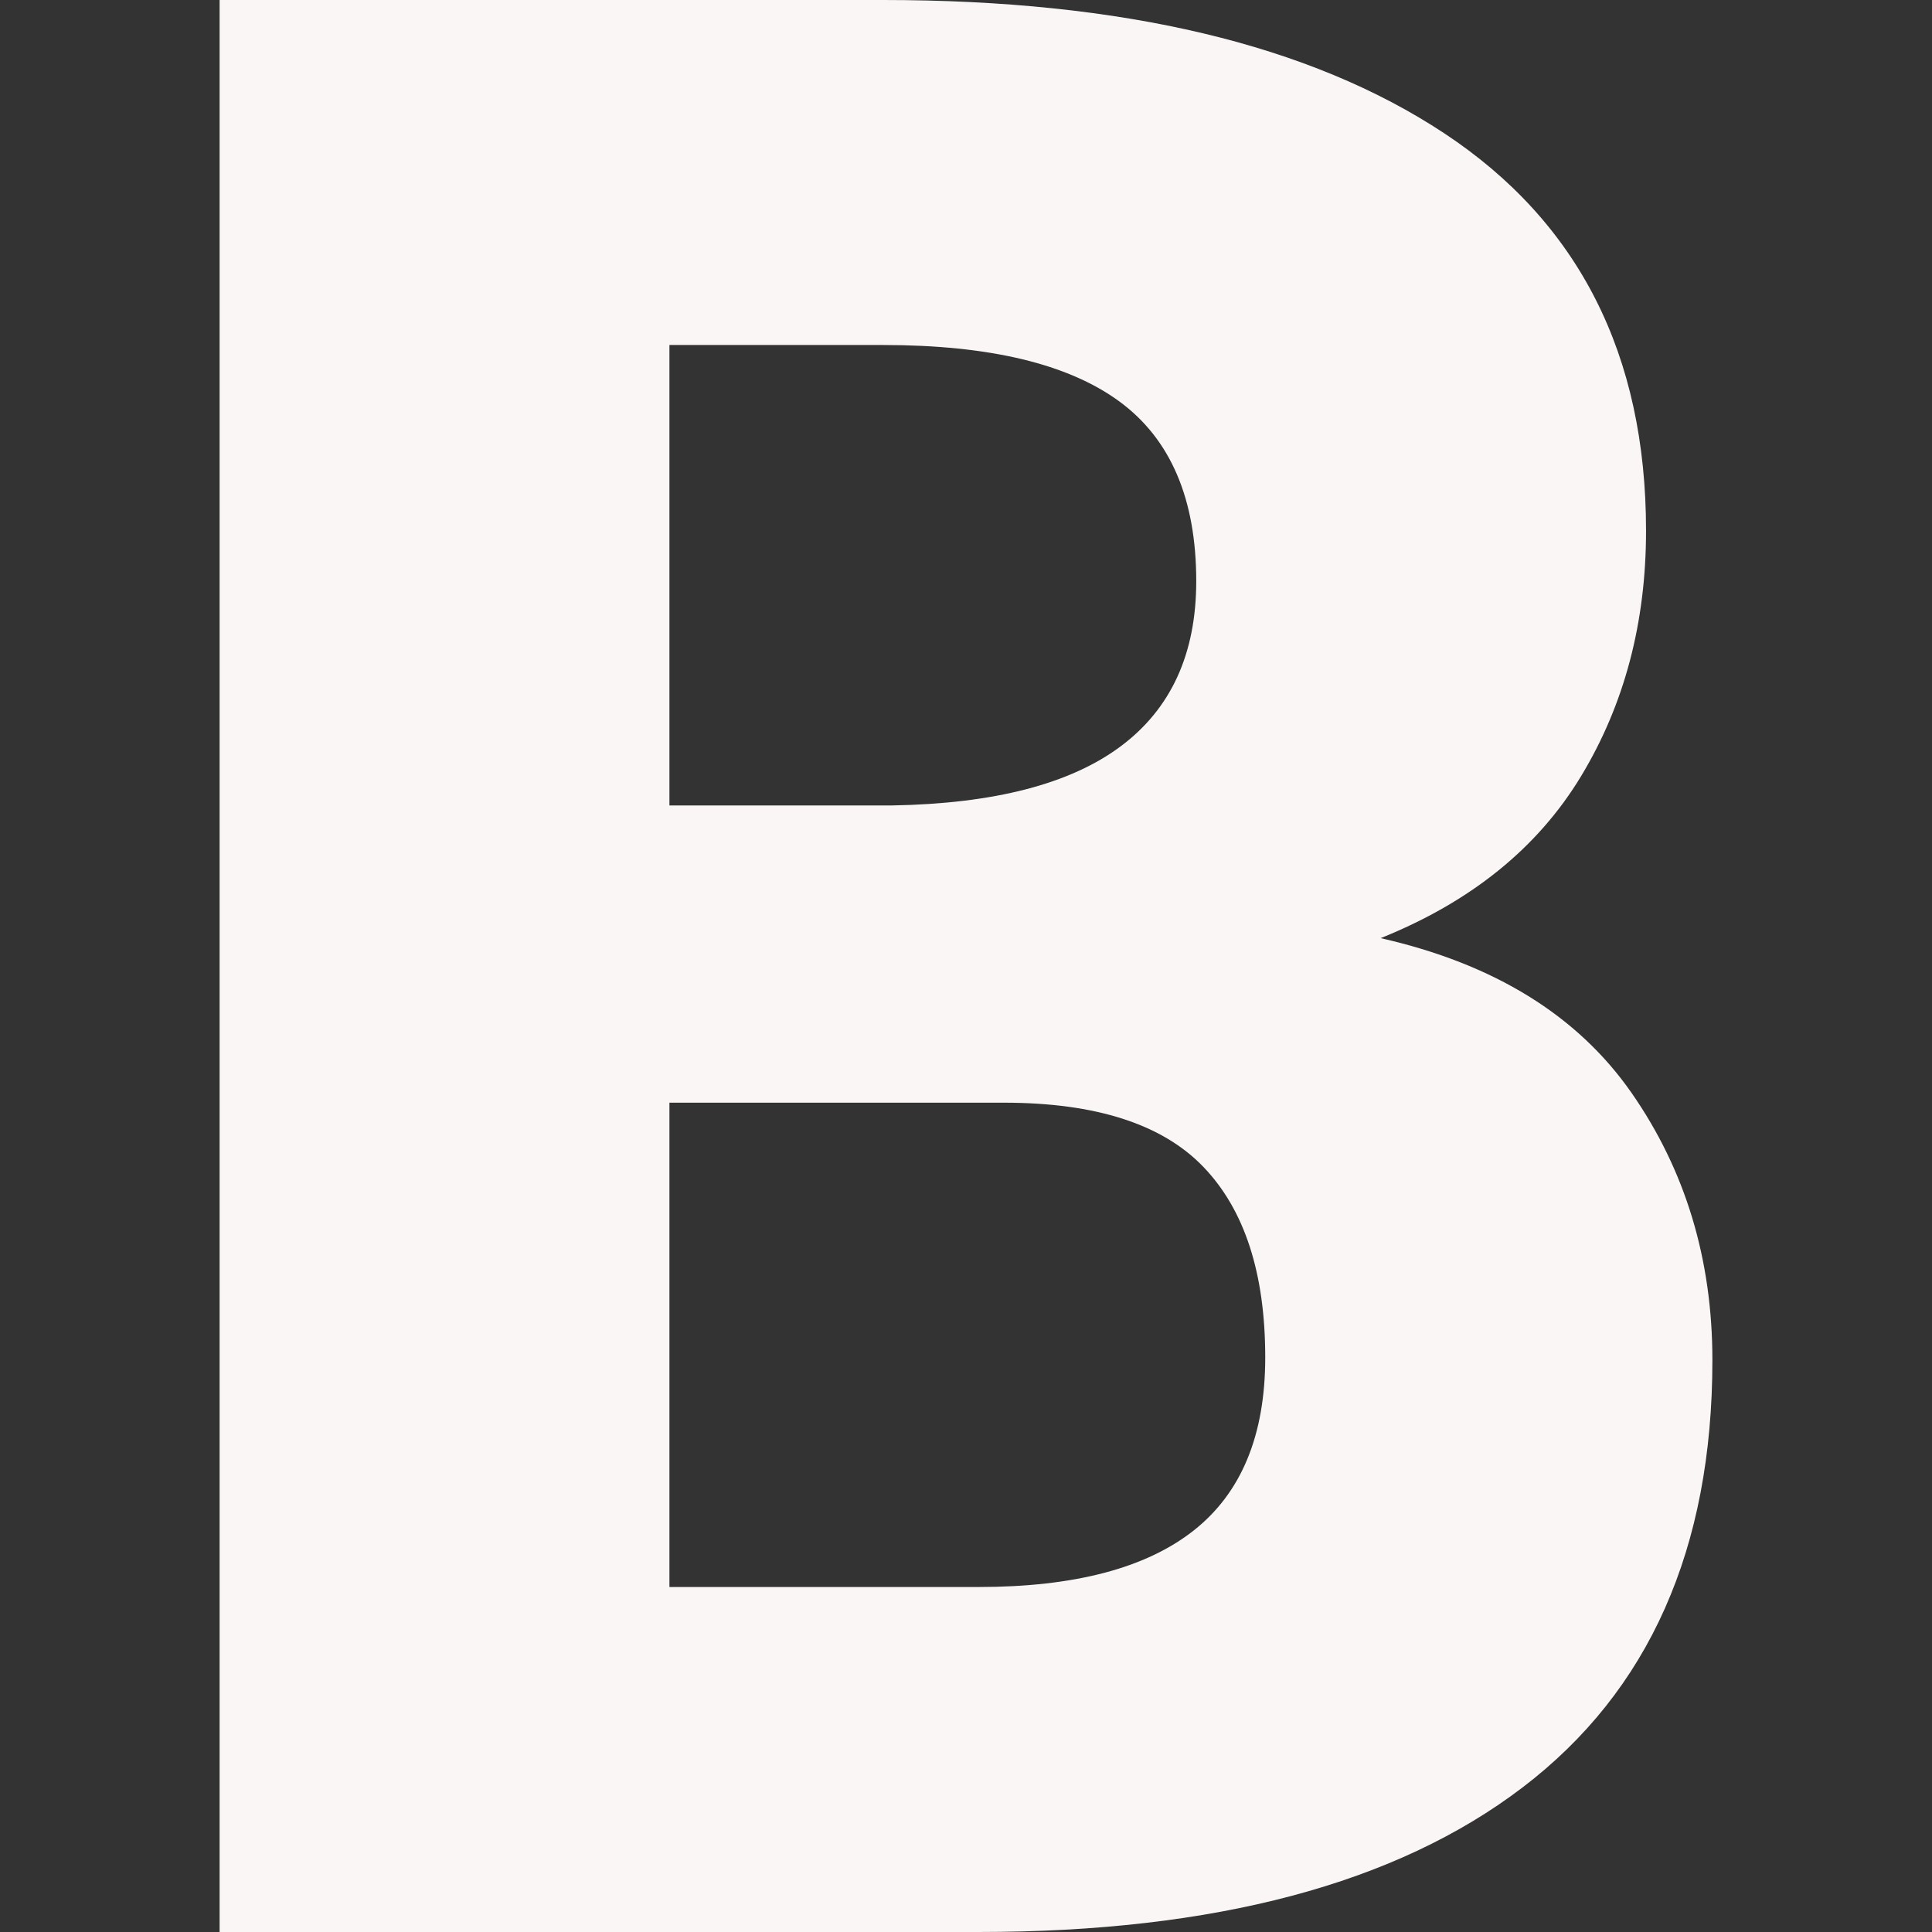 <?xml version="1.0"?>
<svg xmlns="http://www.w3.org/2000/svg" xmlns:xlink="http://www.w3.org/1999/xlink" version="1.1" viewBox="0 0 181.395 181.395" enable-background="new 0 0 181.395 181.395" width="512px" height="512px" class=""><rect x="0" y="0" width="181.395" height="181.395" fill="#333333" stroke="none"/><g><g>
    <path d="m20.618,181.395v-181.395h62.293c22.506,0 40.074,4.174 52.699,12.521 12.623,8.346 18.936,20.785 18.936,37.313 0,8.639-2.033,16.318-6.104,23.049-4.07,6.729-10.34,11.795-18.813,15.199 10.631,2.408 18.479,7.246 23.547,14.514 5.064,7.268 7.6,15.637 7.6,25.104 0,17.691-5.939,31.064-17.814,40.115-11.879,9.055-28.904,13.58-51.082,13.58h-71.262zm42.235-105.772h20.93c9.551-0.166 16.695-2.014 21.43-5.545 4.734-3.529 7.102-8.699 7.102-15.51 0-7.725-2.41-13.35-7.225-16.881-4.82-3.529-12.211-5.295-22.178-5.295h-20.059v43.231zm0,27.908v45.473h29.027c8.971,0 15.699-1.766 20.184-5.297 4.484-3.529 6.729-8.947 6.729-16.256 0-7.891-1.932-13.85-5.795-17.879-3.861-4.027-10.111-6.041-18.748-6.041h-31.397z" data-original="#000000" class="active-path" data-old_color="#000000" fill="#FBF6F6"/>
  </g></g> </svg>

